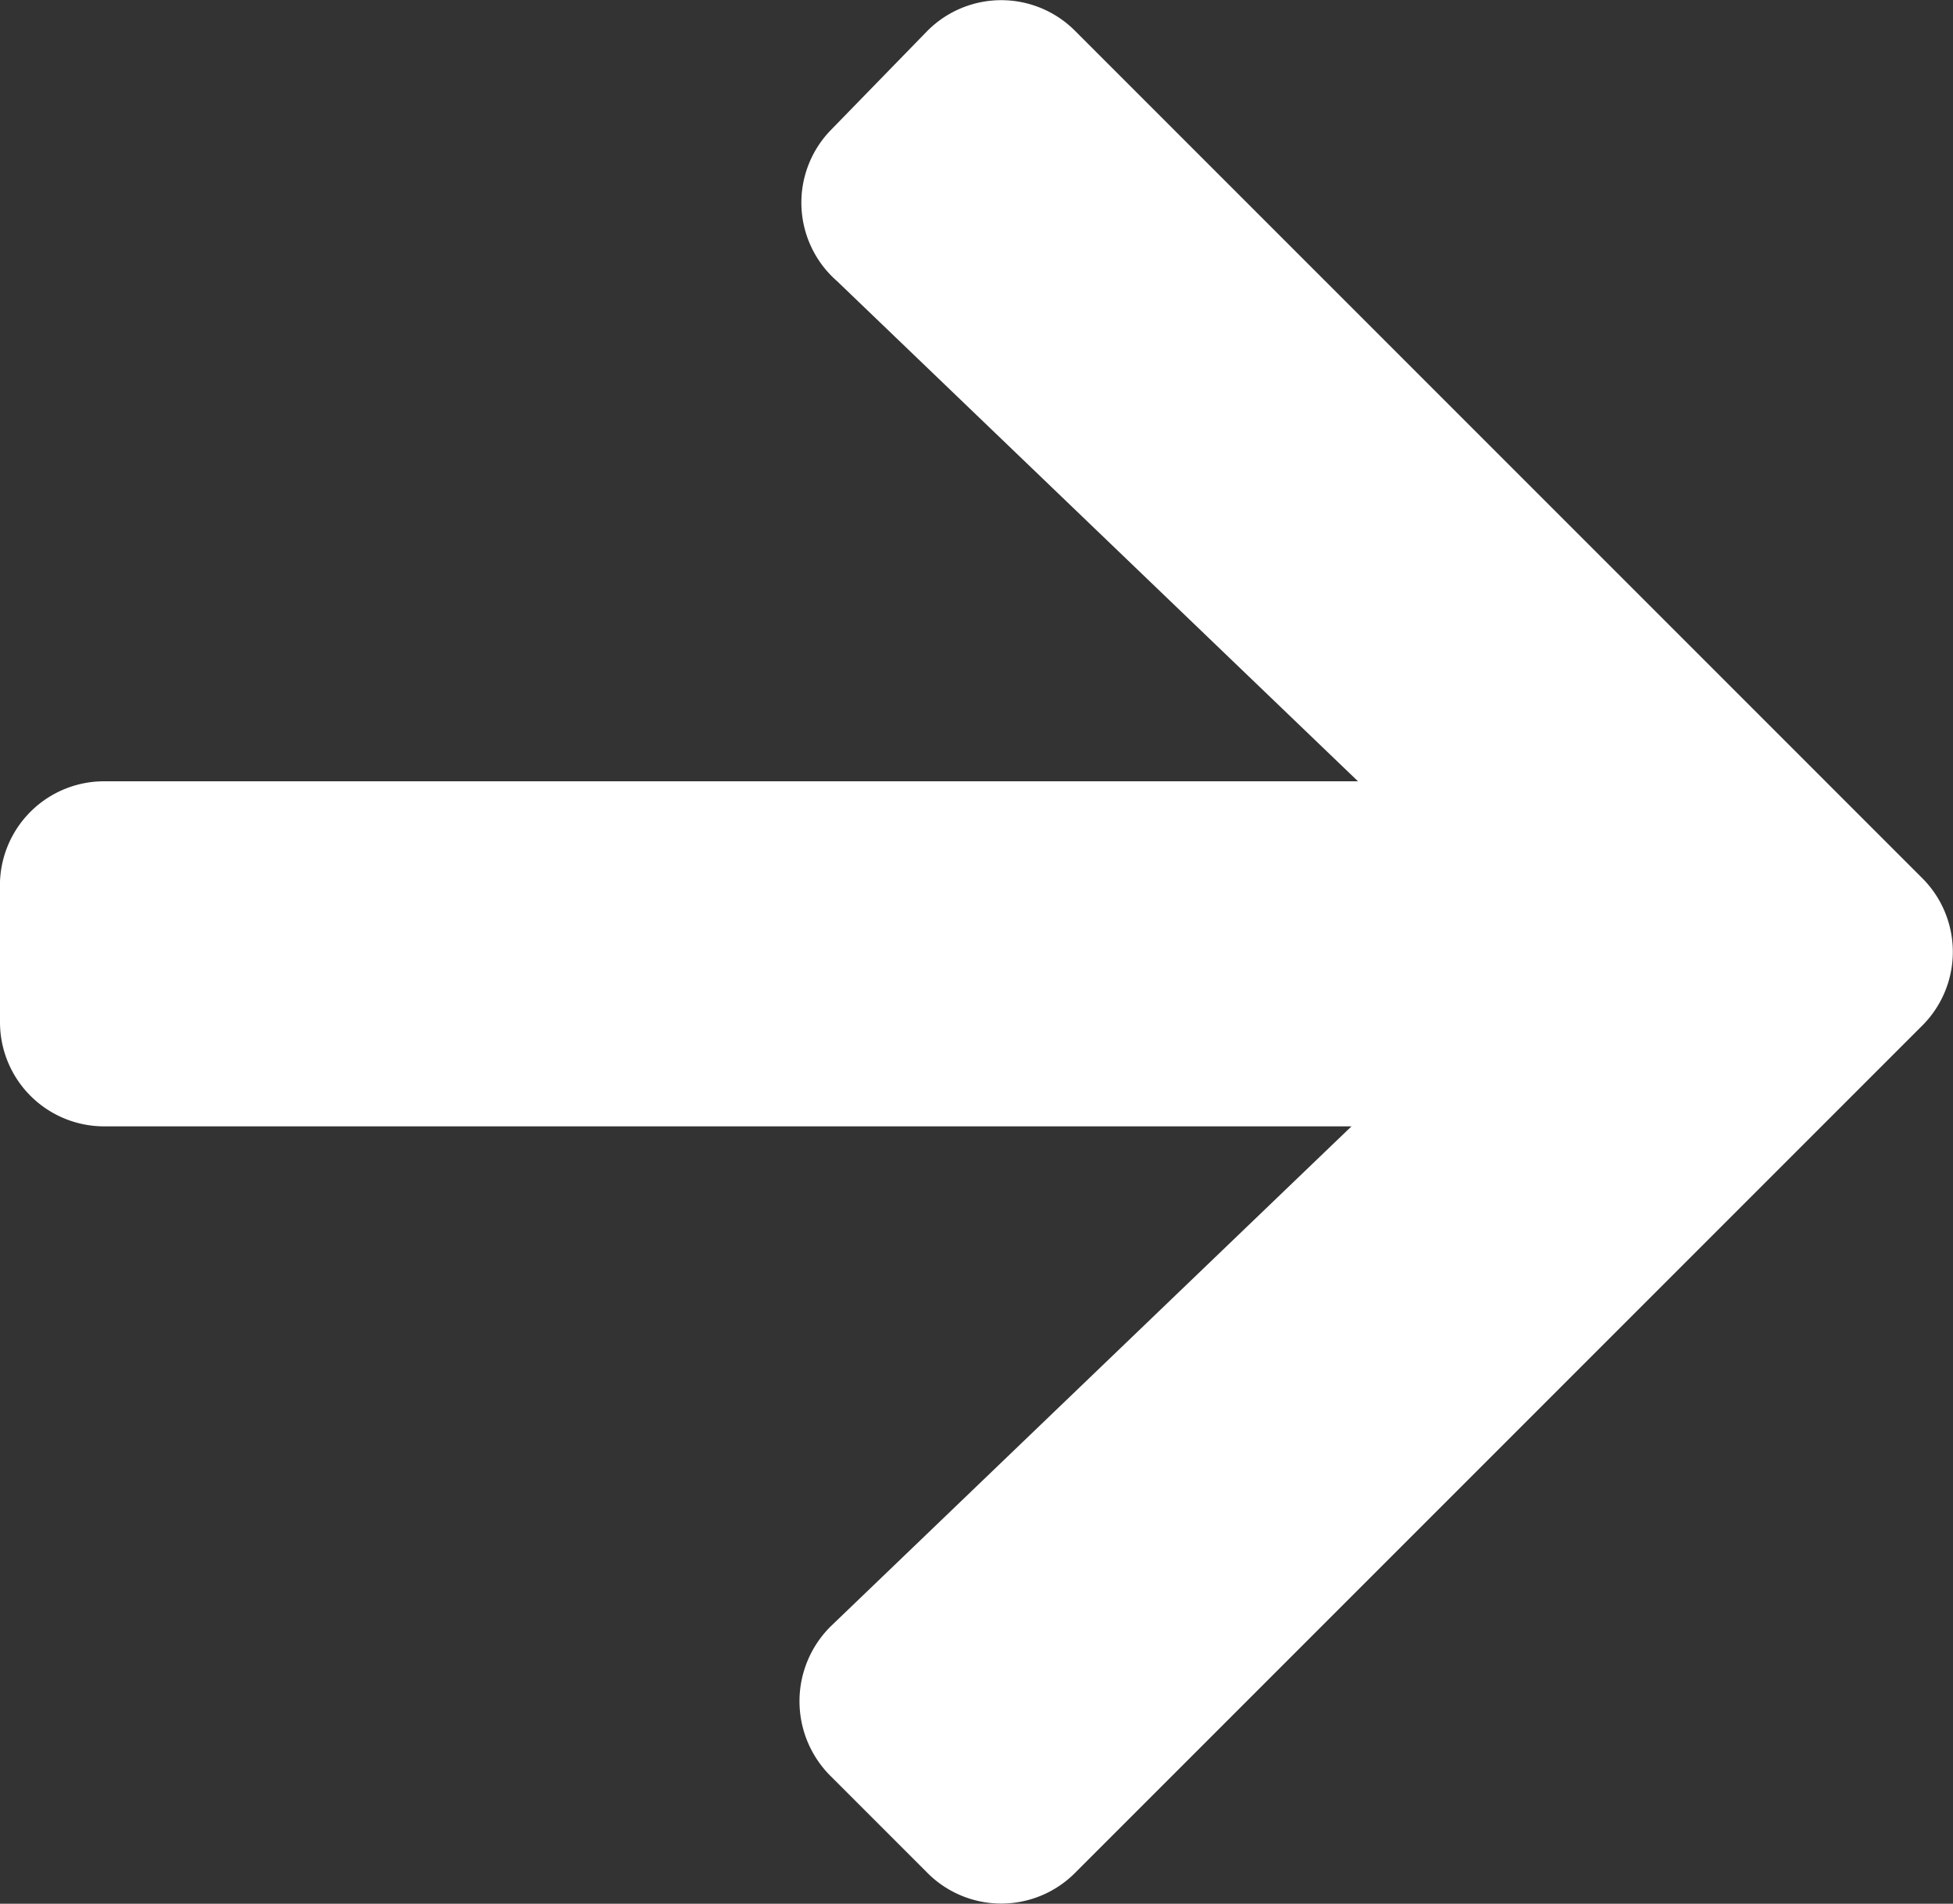<svg xmlns="http://www.w3.org/2000/svg" width="15" height="14.62" viewBox="0 0 15 14.62"><rect x="0" y="0" width="15" height="14.62" fill="#333333" stroke="none"/><path d="M6.38 1l.74-.76a.8.8 0 0 1 1.14 0l6.5 6.5a.8.8 0 0 1 0 1.14l-6.5 6.5a.8.8 0 0 1-1.14 0l-.74-.74a.81.81 0 0 1 0-1.15l4-3.84H.8a.8.8 0 0 1-.8-.8V6.77A.8.8 0 0 1 .8 6h9.63l-4-3.84A.8.8 0 0 1 6.38 1z" fill="#fff"/></svg>